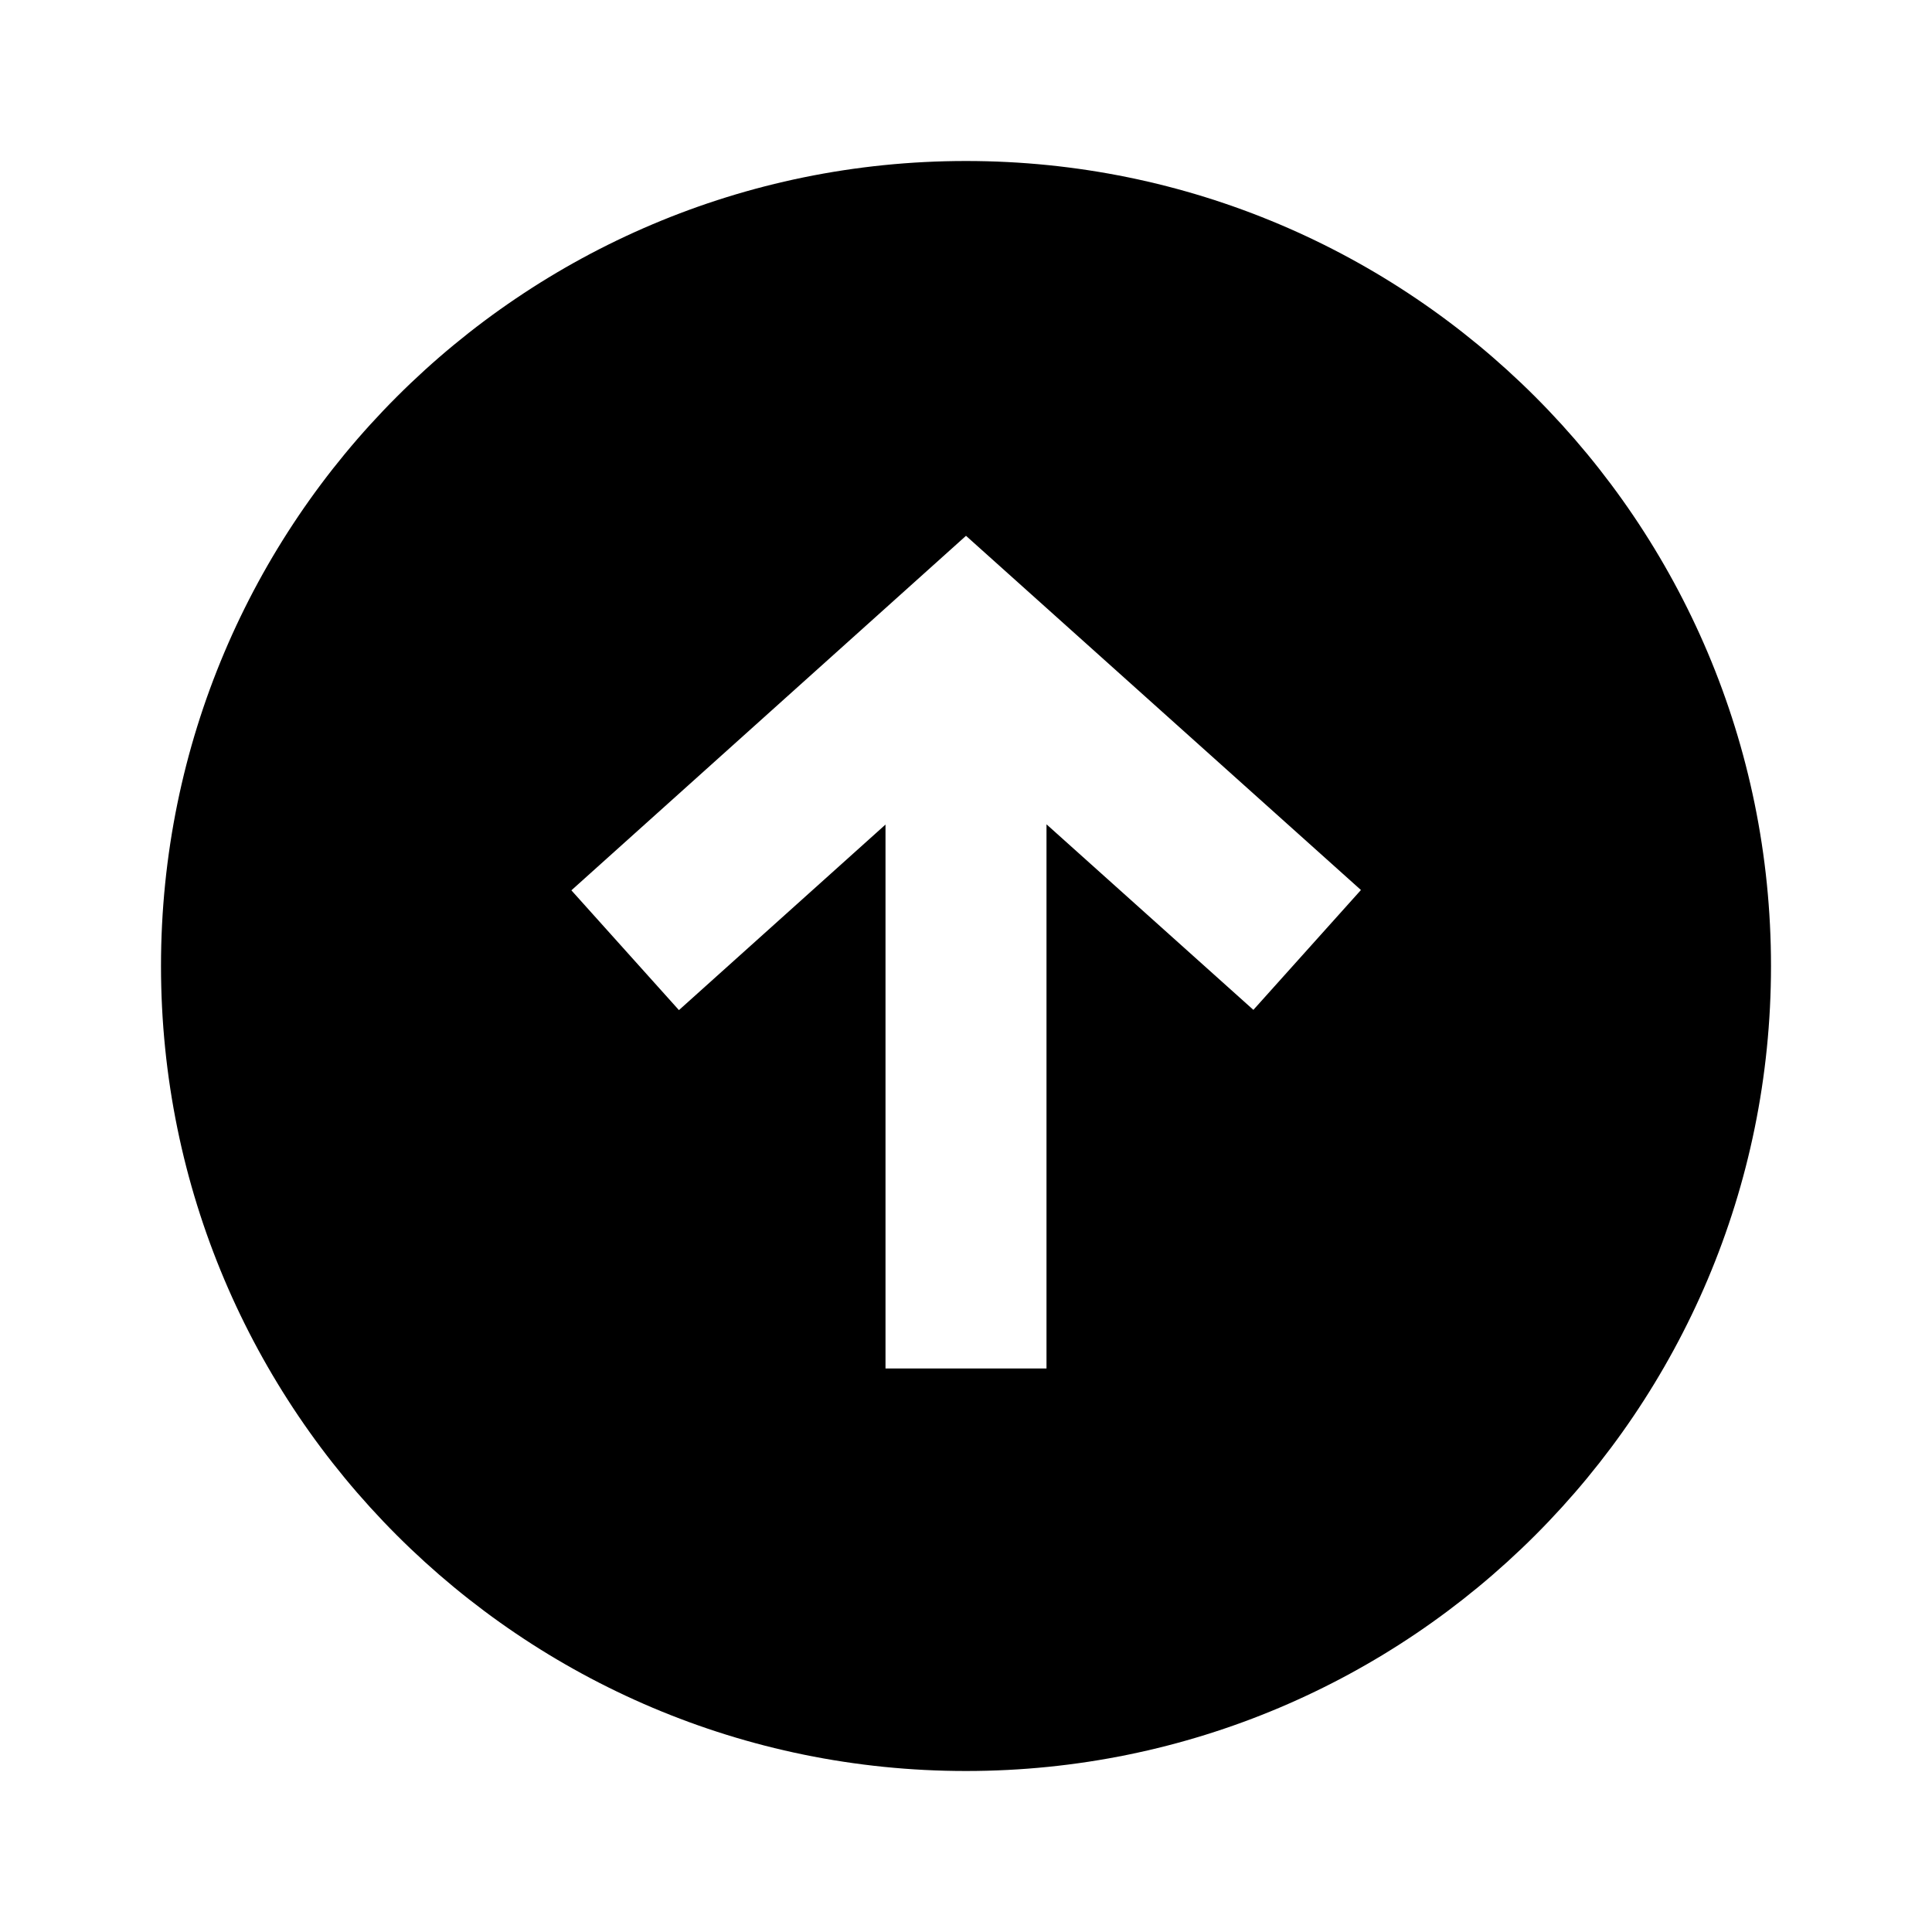 <svg xmlns="http://www.w3.org/2000/svg" width="24" height="24" viewBox="0 0 24 24" fill="none"><rect width="24" height="24" fill="none"/>
<path fill-rule="evenodd" clip-rule="evenodd" d="M2 12C2 6.477 6.477 2 12 2C17.523 2 22 6.477 22 12C22 17.523 17.523 22 12 22C6.477 22 2 17.523 2 12ZM12 6.656L16.906 11.056L15.57 12.545L13 10.24L13 17L11 17L11 10.243L8.434 12.548L7.098 11.06L12 6.656Z" fill="black"/>
</svg>
